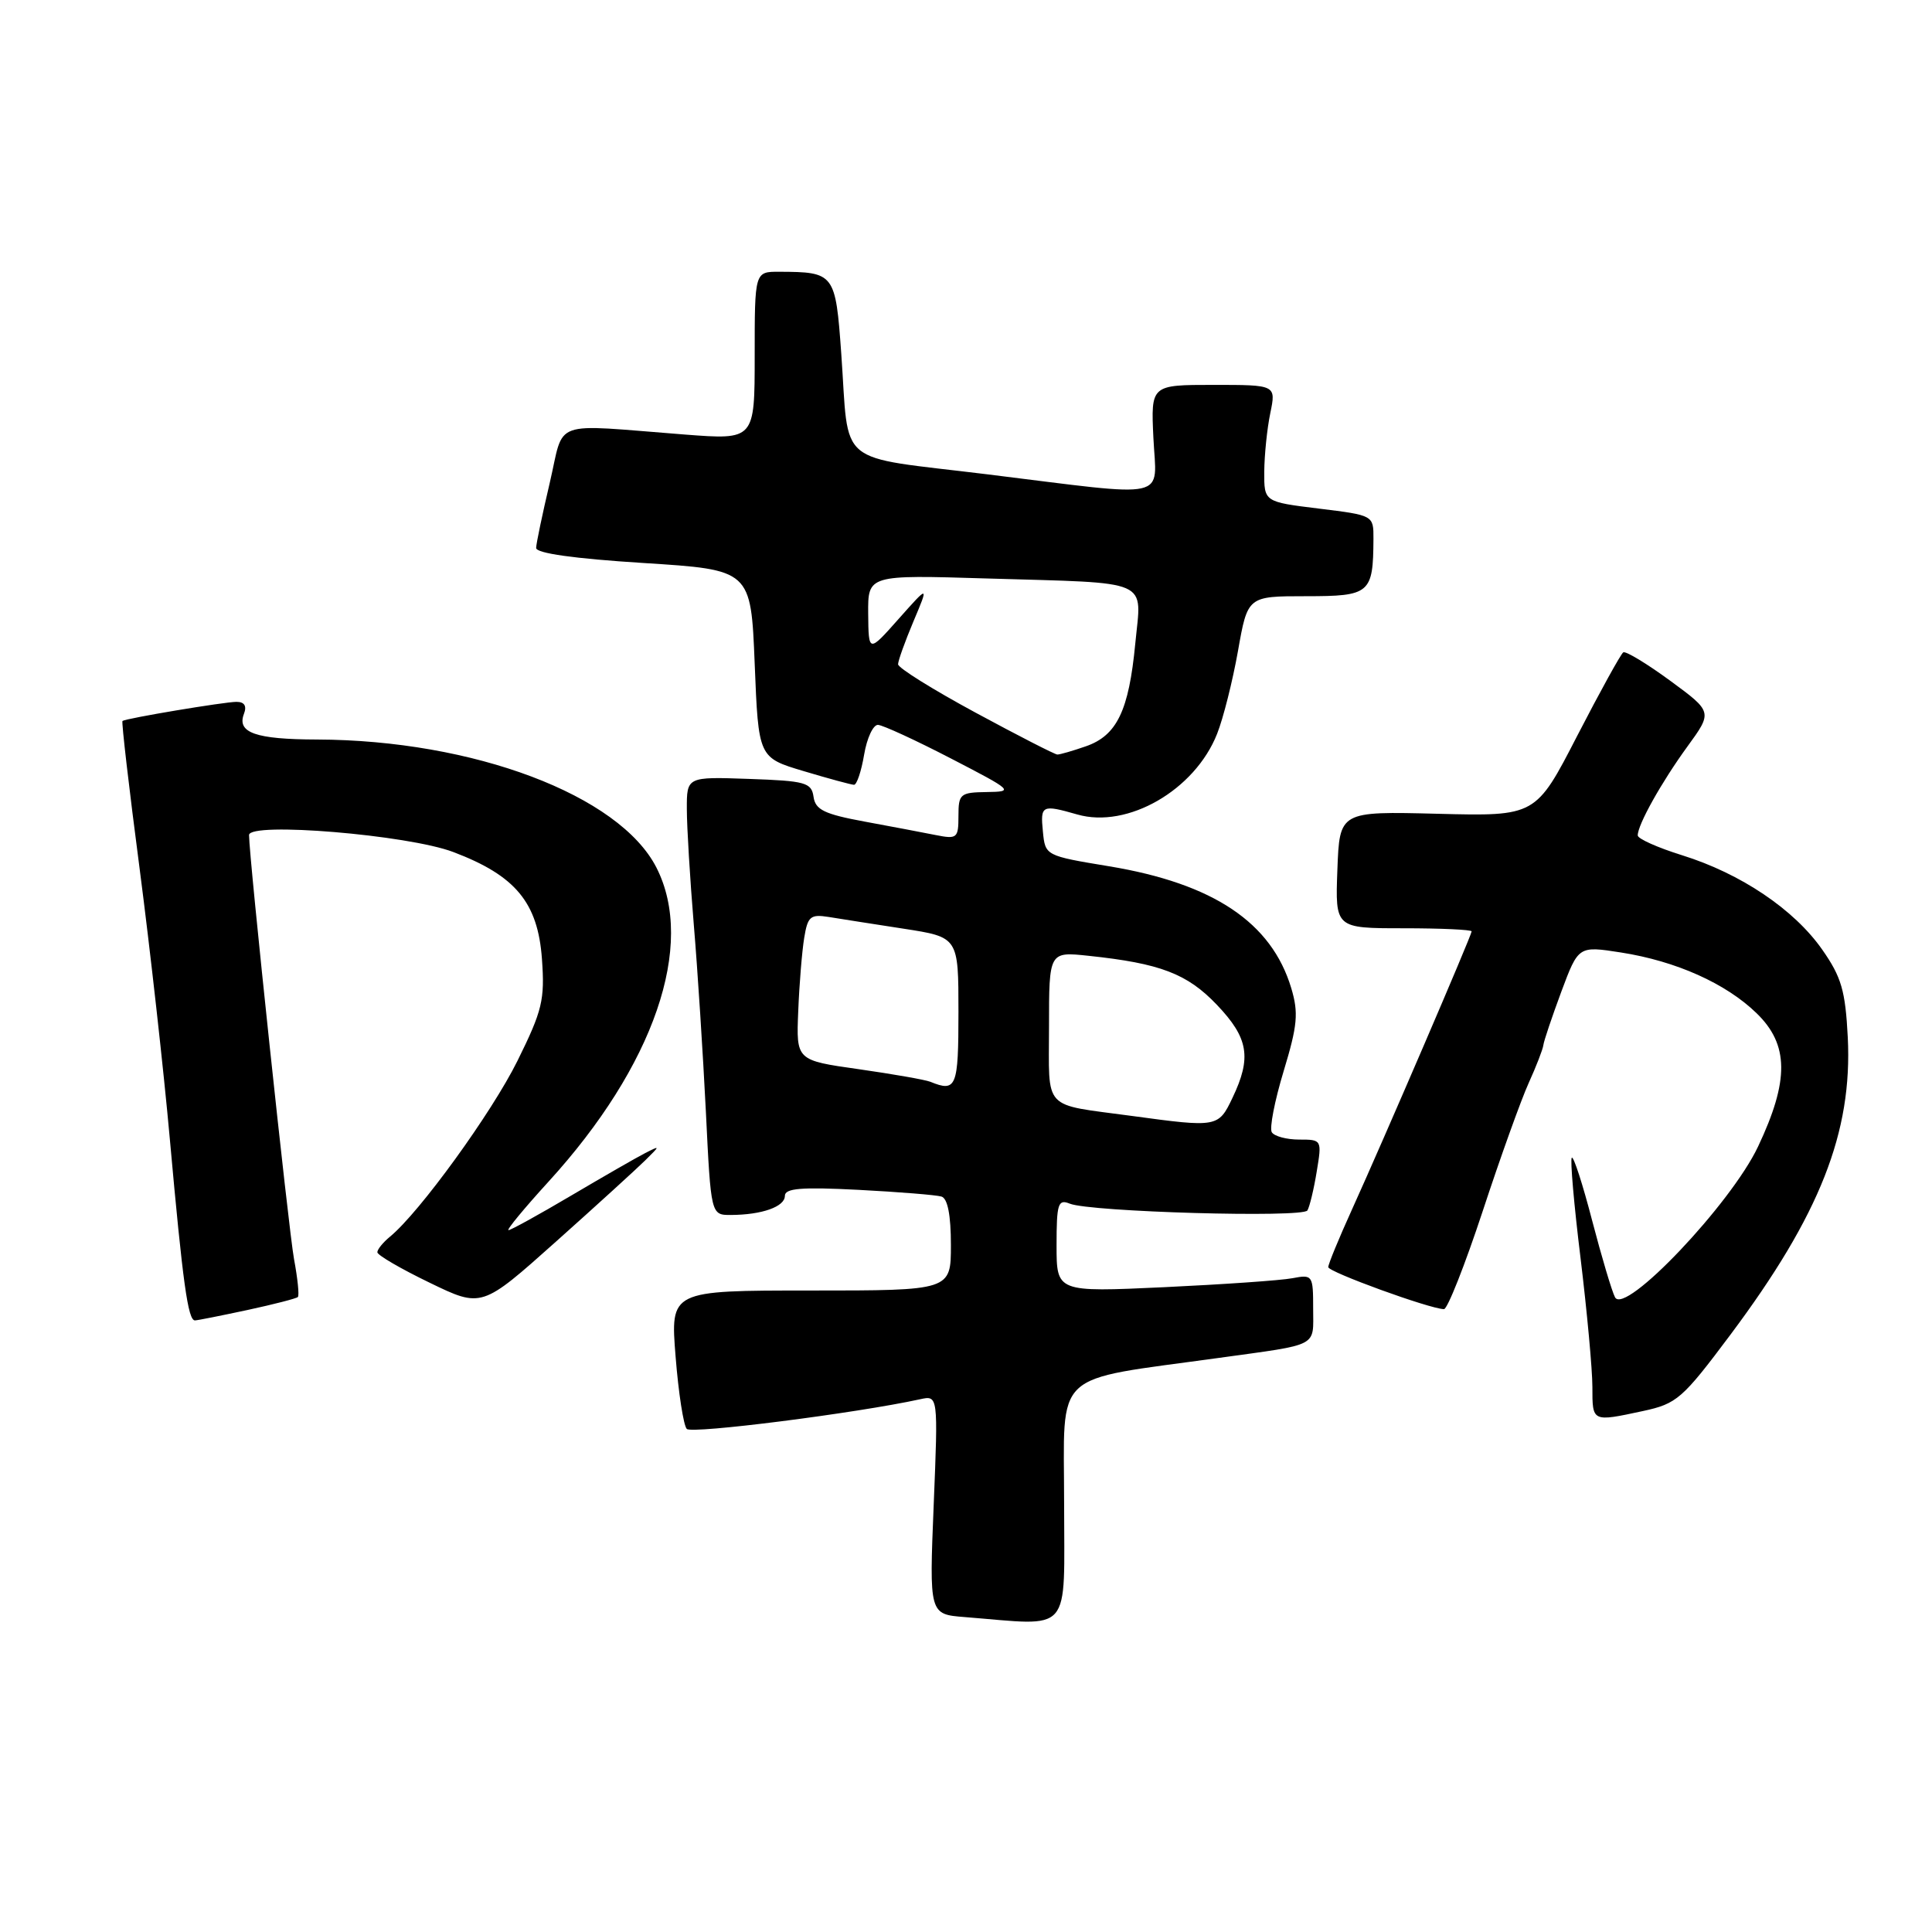 <?xml version="1.0" encoding="UTF-8" standalone="no"?>
<!DOCTYPE svg PUBLIC "-//W3C//DTD SVG 1.1//EN" "http://www.w3.org/Graphics/SVG/1.1/DTD/svg11.dtd" >
<svg xmlns="http://www.w3.org/2000/svg" xmlns:xlink="http://www.w3.org/1999/xlink" version="1.1" viewBox="0 0 256 256">
 <g >
 <path fill="currentColor"
d=" M 141.00 199.10 C 141.00 181.29 139.14 183.03 161.50 179.93 C 174.94 178.07 174.00 178.56 174.00 173.40 C 174.00 168.97 173.93 168.86 171.25 169.37 C 169.74 169.66 162.09 170.19 154.25 170.56 C 140.00 171.22 140.00 171.22 140.00 165.01 C 140.00 159.48 140.20 158.86 141.75 159.49 C 144.48 160.59 172.64 161.39 173.24 160.39 C 173.53 159.90 174.09 157.59 174.47 155.25 C 175.17 151.03 175.15 151.00 172.15 151.00 C 170.48 151.00 168.85 150.56 168.52 150.03 C 168.19 149.50 168.90 145.86 170.09 141.93 C 171.93 135.86 172.08 134.22 171.10 130.94 C 168.49 122.24 160.79 117.08 146.98 114.79 C 138.51 113.39 138.50 113.38 138.19 110.19 C 137.84 106.68 138.05 106.58 142.74 107.92 C 149.40 109.84 158.32 104.70 161.27 97.24 C 162.09 95.18 163.33 90.24 164.04 86.25 C 165.32 79.00 165.32 79.00 173.04 79.00 C 181.55 79.00 181.95 78.66 181.99 71.39 C 182.00 68.28 182.00 68.28 174.75 67.39 C 167.50 66.50 167.50 66.50 167.52 62.50 C 167.54 60.30 167.89 56.81 168.32 54.75 C 169.09 51.00 169.09 51.00 160.80 51.00 C 152.50 51.00 152.50 51.00 152.83 58.00 C 153.23 66.38 155.47 65.89 130.82 62.85 C 110.46 60.35 112.56 62.08 111.47 46.84 C 110.71 36.21 110.58 36.04 103.25 36.01 C 100.00 36.00 100.00 36.00 100.00 47.15 C 100.00 58.29 100.00 58.29 90.75 57.58 C 72.70 56.19 74.85 55.42 72.84 64.00 C 71.87 68.12 71.06 71.99 71.04 72.60 C 71.01 73.31 76.06 74.02 85.25 74.60 C 99.50 75.50 99.50 75.50 100.00 87.94 C 100.50 100.39 100.50 100.39 106.50 102.18 C 109.80 103.17 112.80 103.98 113.16 103.99 C 113.53 103.99 114.13 102.20 114.50 100.00 C 114.87 97.80 115.70 96.02 116.34 96.05 C 116.98 96.08 121.33 98.08 126.00 100.50 C 134.25 104.77 134.39 104.90 130.75 104.95 C 127.23 105.00 127.00 105.19 127.00 108.12 C 127.00 111.07 126.82 111.21 123.99 110.65 C 122.33 110.32 118.08 109.51 114.54 108.86 C 109.24 107.88 108.04 107.30 107.80 105.59 C 107.53 103.69 106.74 103.47 99.25 103.21 C 91.00 102.92 91.00 102.92 91.01 107.21 C 91.01 109.57 91.43 116.45 91.93 122.50 C 92.44 128.55 93.15 139.69 93.53 147.25 C 94.20 161.00 94.20 161.00 96.85 160.99 C 100.97 160.97 104.00 159.89 104.00 158.46 C 104.00 157.45 106.15 157.27 113.75 157.66 C 119.11 157.94 124.06 158.34 124.75 158.55 C 125.57 158.80 126.00 161.02 126.00 164.97 C 126.00 171.00 126.00 171.00 107.41 171.00 C 88.82 171.00 88.82 171.00 89.52 179.75 C 89.90 184.56 90.57 188.88 91.00 189.34 C 91.64 190.03 113.44 187.26 121.91 185.41 C 124.31 184.88 124.31 184.88 123.72 199.39 C 123.13 213.90 123.13 213.90 127.82 214.27 C 142.25 215.41 141.00 216.86 141.00 199.10 Z  M 217.70 186.97 C 222.20 186.00 222.92 185.37 229.31 176.83 C 241.15 160.98 245.47 150.02 244.84 137.45 C 244.52 131.26 244.00 129.46 241.44 125.81 C 237.72 120.50 230.66 115.75 222.90 113.33 C 219.66 112.32 217.01 111.14 217.01 110.70 C 216.99 109.30 220.15 103.65 223.59 98.92 C 226.93 94.33 226.93 94.33 221.31 90.20 C 218.21 87.93 215.42 86.24 215.09 86.44 C 214.77 86.65 212.03 91.61 209.00 97.48 C 203.50 108.16 203.50 108.16 190.50 107.83 C 177.50 107.50 177.50 107.50 177.21 115.25 C 176.92 123.00 176.92 123.00 185.96 123.00 C 190.93 123.00 195.00 123.19 195.00 123.41 C 195.00 123.92 183.31 151.09 179.11 160.34 C 177.40 164.11 176.00 167.51 176.00 167.90 C 176.00 168.54 189.38 173.41 191.33 173.47 C 191.79 173.49 194.10 167.65 196.46 160.50 C 198.81 153.35 201.56 145.70 202.56 143.50 C 203.56 141.30 204.43 139.05 204.50 138.50 C 204.56 137.95 205.64 134.76 206.88 131.41 C 209.15 125.33 209.15 125.33 214.79 126.21 C 222.08 127.35 228.68 130.30 232.75 134.25 C 237.05 138.41 237.10 143.16 232.95 151.93 C 229.36 159.53 215.30 174.34 214.00 171.90 C 213.59 171.13 212.23 166.56 210.97 161.74 C 209.72 156.92 208.50 153.16 208.27 153.40 C 208.04 153.63 208.56 159.61 209.43 166.70 C 210.29 173.78 211.00 181.48 211.00 183.79 C 211.00 188.45 210.94 188.42 217.70 186.97 Z  M 32.80 173.58 C 36.27 172.83 39.27 172.06 39.47 171.86 C 39.67 171.66 39.44 169.40 38.96 166.84 C 38.24 162.95 33.00 113.60 33.00 110.65 C 33.00 108.87 54.07 110.62 60.07 112.90 C 68.31 116.02 71.27 119.59 71.81 127.06 C 72.20 132.49 71.87 133.88 68.57 140.56 C 65.16 147.45 55.59 160.66 51.67 163.87 C 50.75 164.63 50.00 165.55 50.00 165.93 C 50.00 166.31 53.11 168.12 56.92 169.96 C 63.83 173.31 63.83 173.31 73.67 164.52 C 79.08 159.69 84.40 154.84 85.50 153.75 C 87.50 151.77 87.50 151.77 85.49 152.79 C 84.39 153.35 79.99 155.88 75.72 158.40 C 71.44 160.93 67.69 163.00 67.38 163.00 C 67.07 163.00 69.45 160.12 72.66 156.60 C 86.68 141.25 92.20 125.19 86.98 114.96 C 82.08 105.35 62.73 98.06 42.00 97.99 C 33.87 97.97 31.37 97.09 32.32 94.60 C 32.73 93.54 32.39 93.00 31.33 93.00 C 29.75 93.00 16.75 95.17 16.23 95.53 C 16.08 95.63 17.10 104.44 18.50 115.10 C 19.89 125.77 21.70 141.93 22.51 151.00 C 24.22 170.00 24.91 175.01 25.84 174.96 C 26.20 174.95 29.34 174.32 32.80 173.58 Z  M 150.00 147.87 C 137.98 146.24 139.00 147.34 139.00 136.03 C 139.00 126.09 139.00 126.09 144.25 126.65 C 153.74 127.65 157.32 129.02 161.25 133.15 C 165.43 137.54 165.87 140.12 163.31 145.47 C 161.45 149.38 161.31 149.41 150.00 147.87 Z  M 123.27 143.34 C 122.59 143.07 118.32 142.32 113.77 141.67 C 105.50 140.50 105.50 140.50 105.77 134.00 C 105.91 130.43 106.27 126.05 106.56 124.28 C 107.02 121.43 107.39 121.12 109.79 121.50 C 111.28 121.74 115.76 122.45 119.75 123.06 C 127.00 124.18 127.00 124.18 127.00 134.09 C 127.00 144.08 126.73 144.75 123.27 143.34 Z  M 129.25 94.42 C 123.61 91.37 119.00 88.50 119.00 88.02 C 119.00 87.55 119.92 84.99 121.04 82.33 C 123.08 77.50 123.08 77.50 119.08 82.00 C 115.09 86.50 115.09 86.50 115.04 81.33 C 115.00 76.17 115.00 76.17 130.75 76.65 C 152.90 77.31 151.26 76.59 150.43 85.28 C 149.58 94.17 148.00 97.46 143.88 98.89 C 142.13 99.50 140.43 99.99 140.10 99.98 C 139.77 99.97 134.89 97.47 129.25 94.42 Z "/>
</g>
</svg>